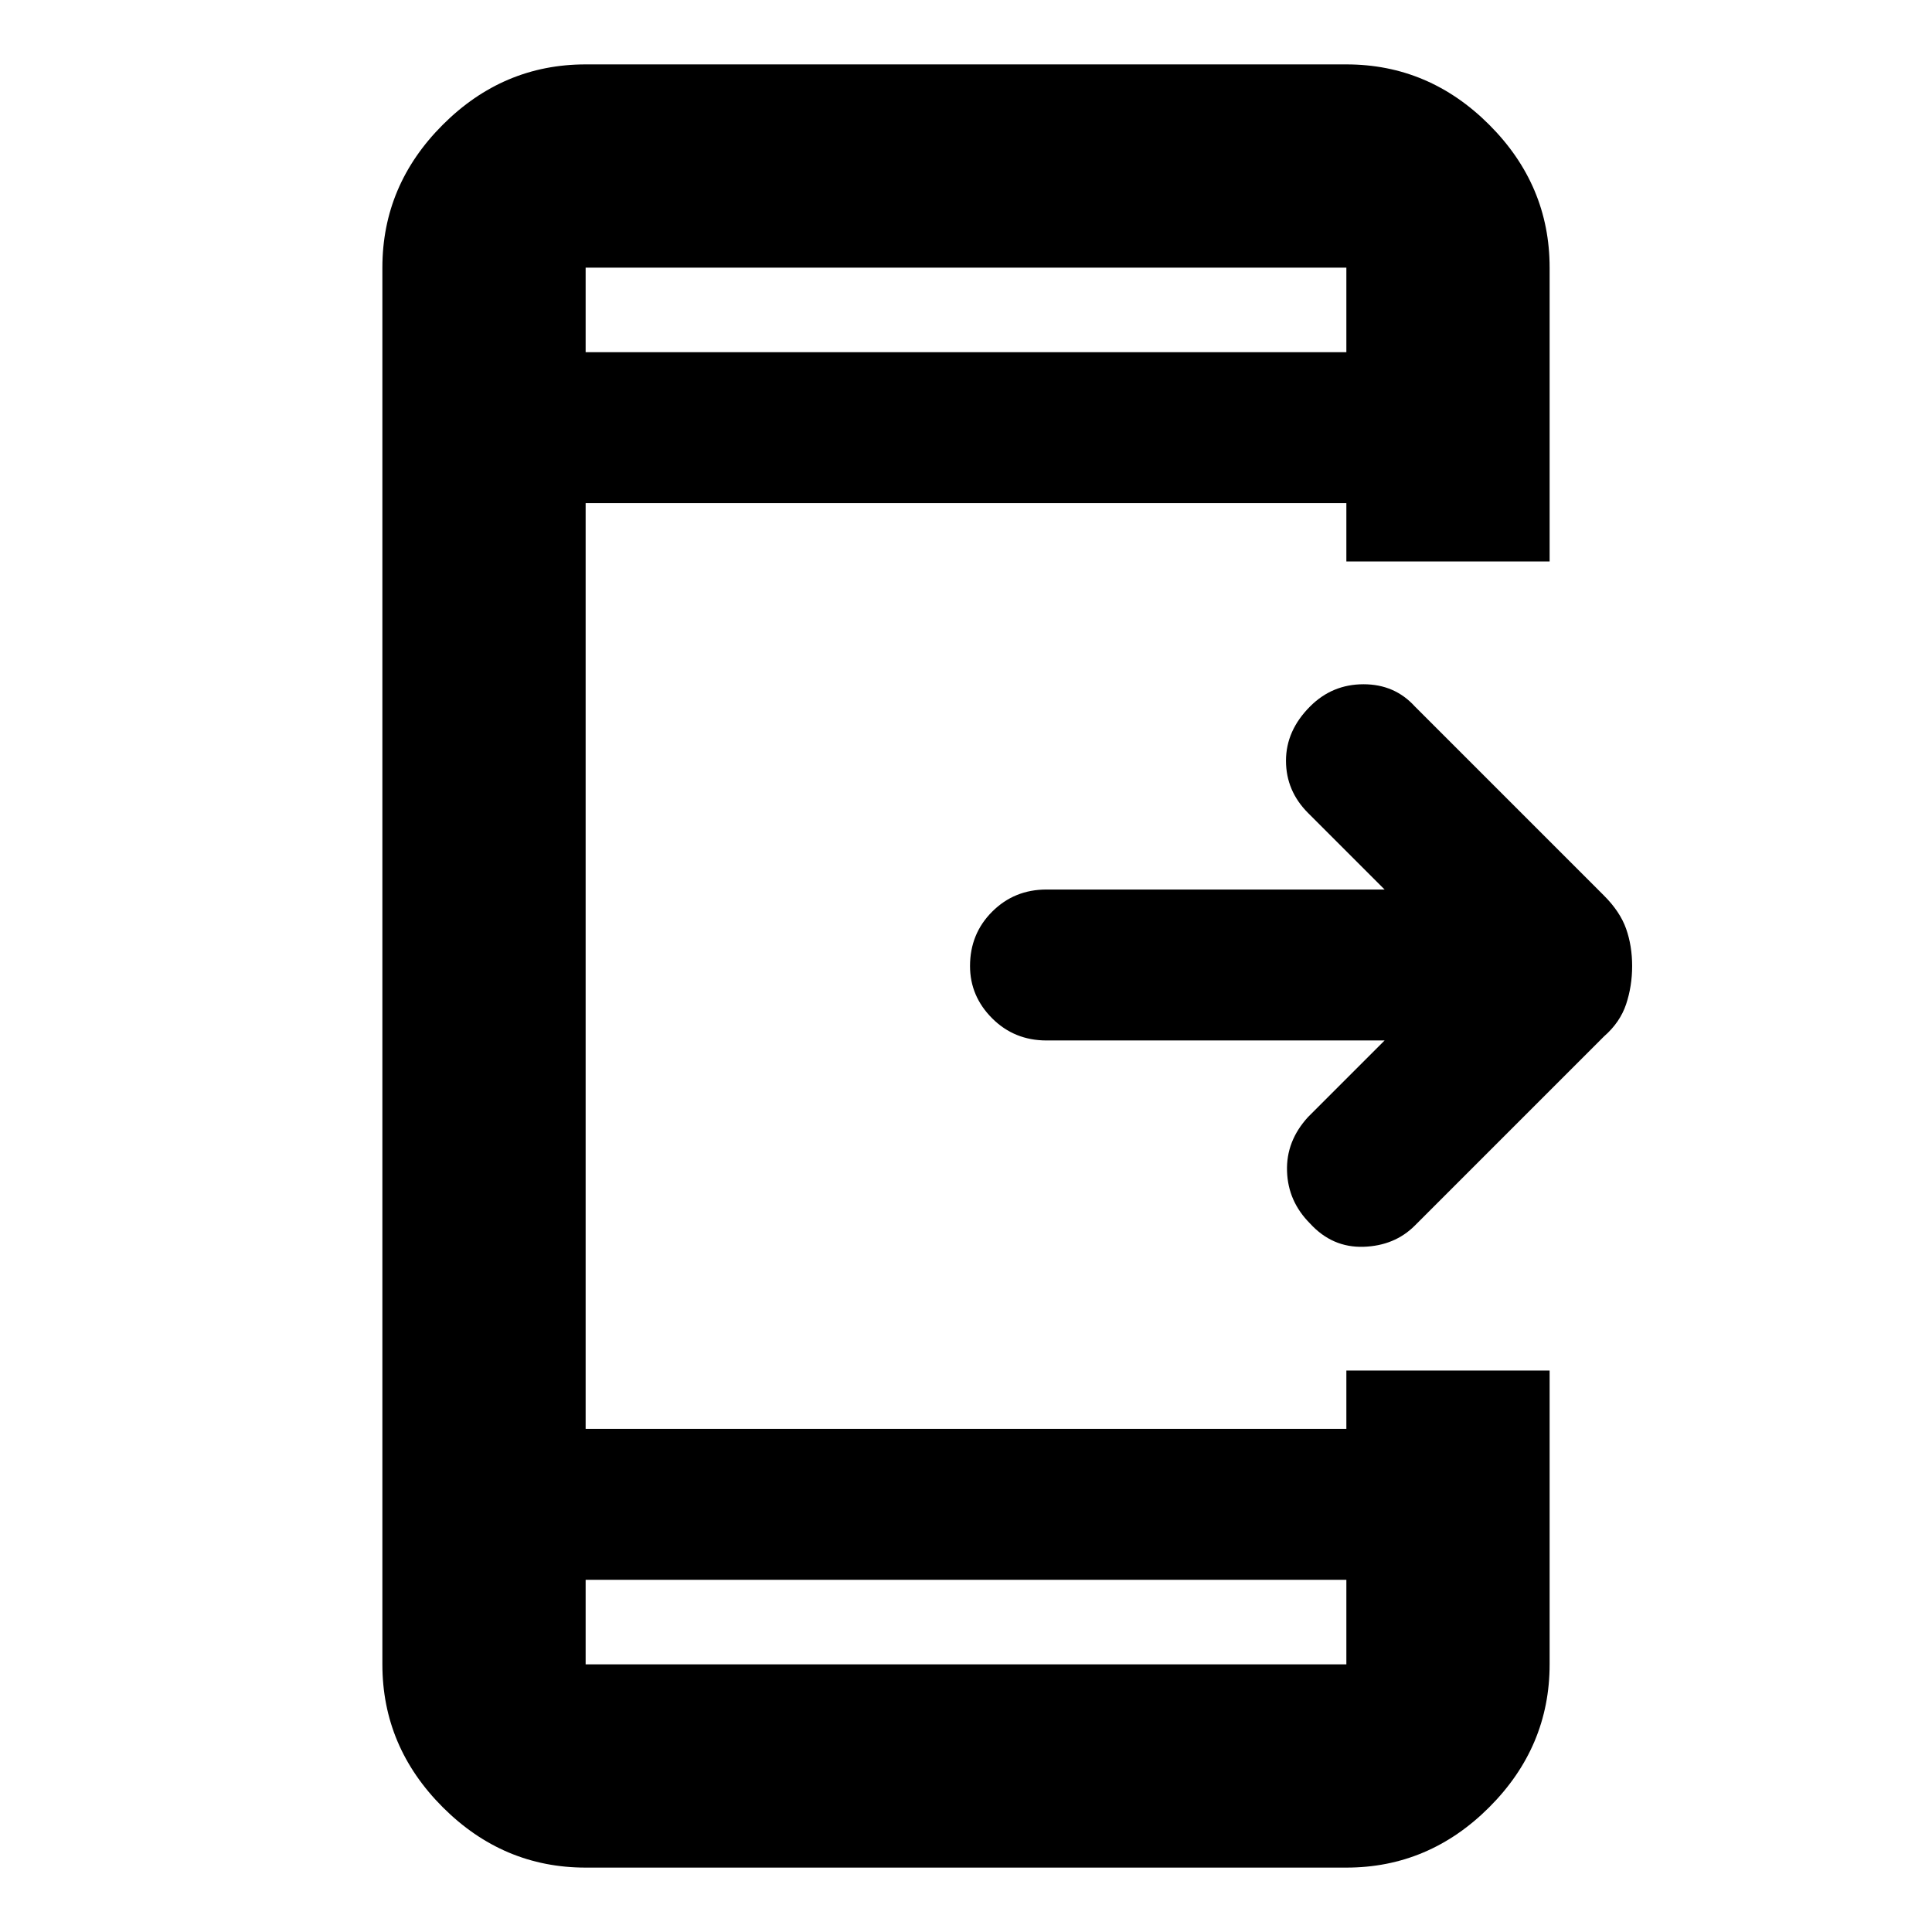 <svg xmlns="http://www.w3.org/2000/svg" height="24" width="24"><path d="M16.275 15.2q-.275-.275-.287-.65-.013-.375.262-.675l.95-.95H13q-.4 0-.675-.275T12.05 12q0-.4.275-.675T13 11.05h4.2l-.95-.95q-.275-.275-.275-.65t.3-.675q.275-.275.663-.275.387 0 .637.275l2.35 2.35q.2.2.275.412.075.213.075.463t-.075.475q-.075.225-.275.4l-2.35 2.35q-.25.25-.637.263-.388.012-.663-.288Zm.45 4.425h-9.45v1.05h9.45Zm0-15.25v-1.05h-9.45v1.05ZM7.275 23.2q-1.025 0-1.775-.75t-.75-1.775V3.325q0-1.025.75-1.775T7.275.8h9.45q1.025 0 1.775.75t.75 1.775v3.65h-2.525V6.25h-9.45v11.5h9.45v-.725h2.525v3.65q0 1.025-.75 1.775t-1.775.75Zm0-19.875v1.05-1.05Zm0 17.35v-1.05 1.05Z"/></svg>